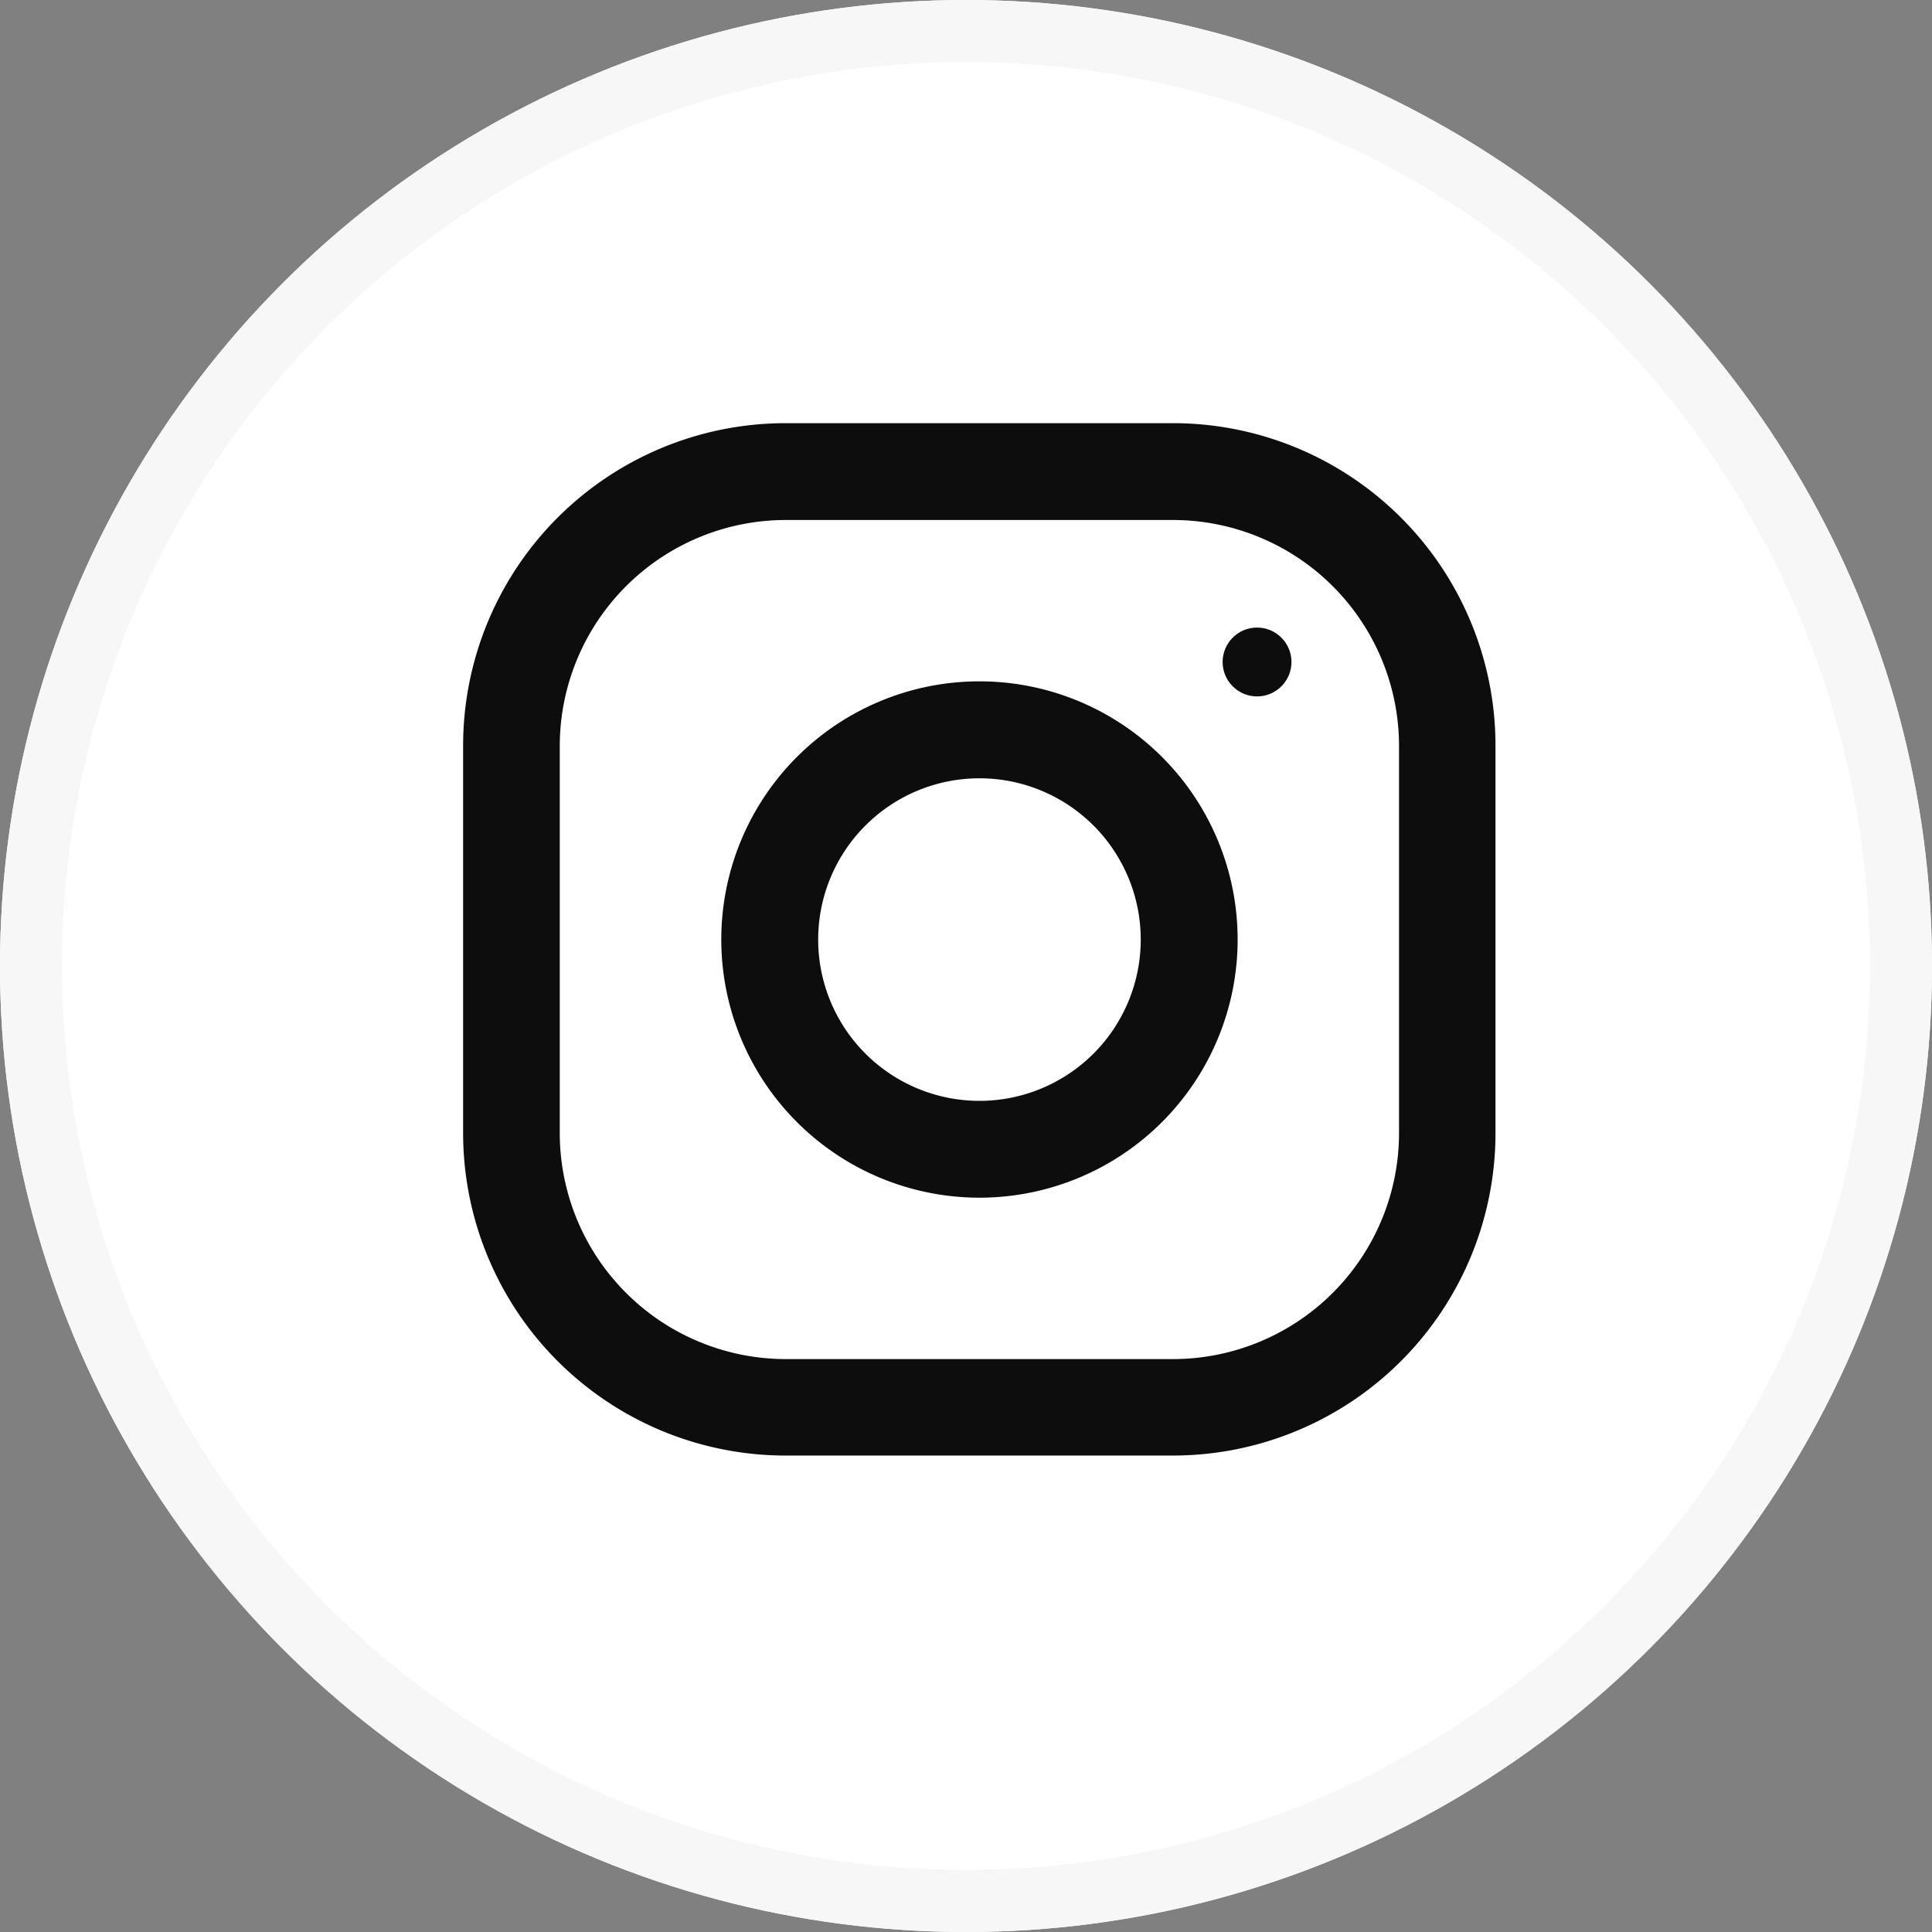 <svg xmlns="http://www.w3.org/2000/svg" viewBox="0 0 31.146 31.146">
  <rect x="0" y="0" width="31.146" height="31.146" fill="#808080" stroke="none"/>
  <defs>
    <style>
      .cls-1 {
        fill: #fff;
        stroke: #f7f7f7;
      }

      .cls-2 {
        fill: #0d0d0d;
      }

      .cls-3 {
        stroke: none;
      }

      .cls-4 {
        fill: none;
      }
    </style>
  </defs>
  <g id="Group_346" data-name="Group 346" transform="translate(-1262.21 -5391.854)">
    <g id="Ellipse_11" data-name="Ellipse 11" class="cls-1" transform="translate(1262.21 5391.854)">
      <ellipse class="cls-3" cx="15.573" cy="15.573" rx="15.573" ry="15.573"/>
      <ellipse class="cls-4" cx="15.573" cy="15.573" rx="15.073" ry="15.073"/>
    </g>
    <g id="instagram_1_" data-name="instagram (1)" transform="translate(1269.676 5398.676)">
      <g id="Group_287" data-name="Group 287">
        <g id="Group_286" data-name="Group 286">
          <path id="Path_5" data-name="Path 5" class="cls-2" d="M11.446,0H5.2A5.2,5.2,0,0,0,0,5.2v6.243a5.2,5.2,0,0,0,5.2,5.2h6.243a5.2,5.2,0,0,0,5.2-5.2V5.2A5.2,5.2,0,0,0,11.446,0Zm3.642,11.446a3.646,3.646,0,0,1-3.642,3.642H5.2a3.646,3.646,0,0,1-3.642-3.642V5.2A3.646,3.646,0,0,1,5.2,1.561h6.243A3.646,3.646,0,0,1,15.088,5.2Z"/>
        </g>
      </g>
      <g id="Group_289" data-name="Group 289" transform="translate(4.162 4.162)">
        <g id="Group_288" data-name="Group 288">
          <path id="Path_6" data-name="Path 6" class="cls-2" d="M132.162,128a4.162,4.162,0,1,0,4.162,4.162A4.162,4.162,0,0,0,132.162,128Zm0,6.763a2.6,2.6,0,1,1,2.6-2.6A2.6,2.6,0,0,1,132.162,134.763Z" transform="translate(-128 -128)"/>
        </g>
      </g>
      <g id="Group_291" data-name="Group 291" transform="translate(12.244 3.295)">
        <g id="Group_290" data-name="Group 290">
          <circle id="Ellipse_4" data-name="Ellipse 4" class="cls-2" cx="0.555" cy="0.555" r="0.555"/>
        </g>
      </g>
    </g>
  </g>
</svg>

